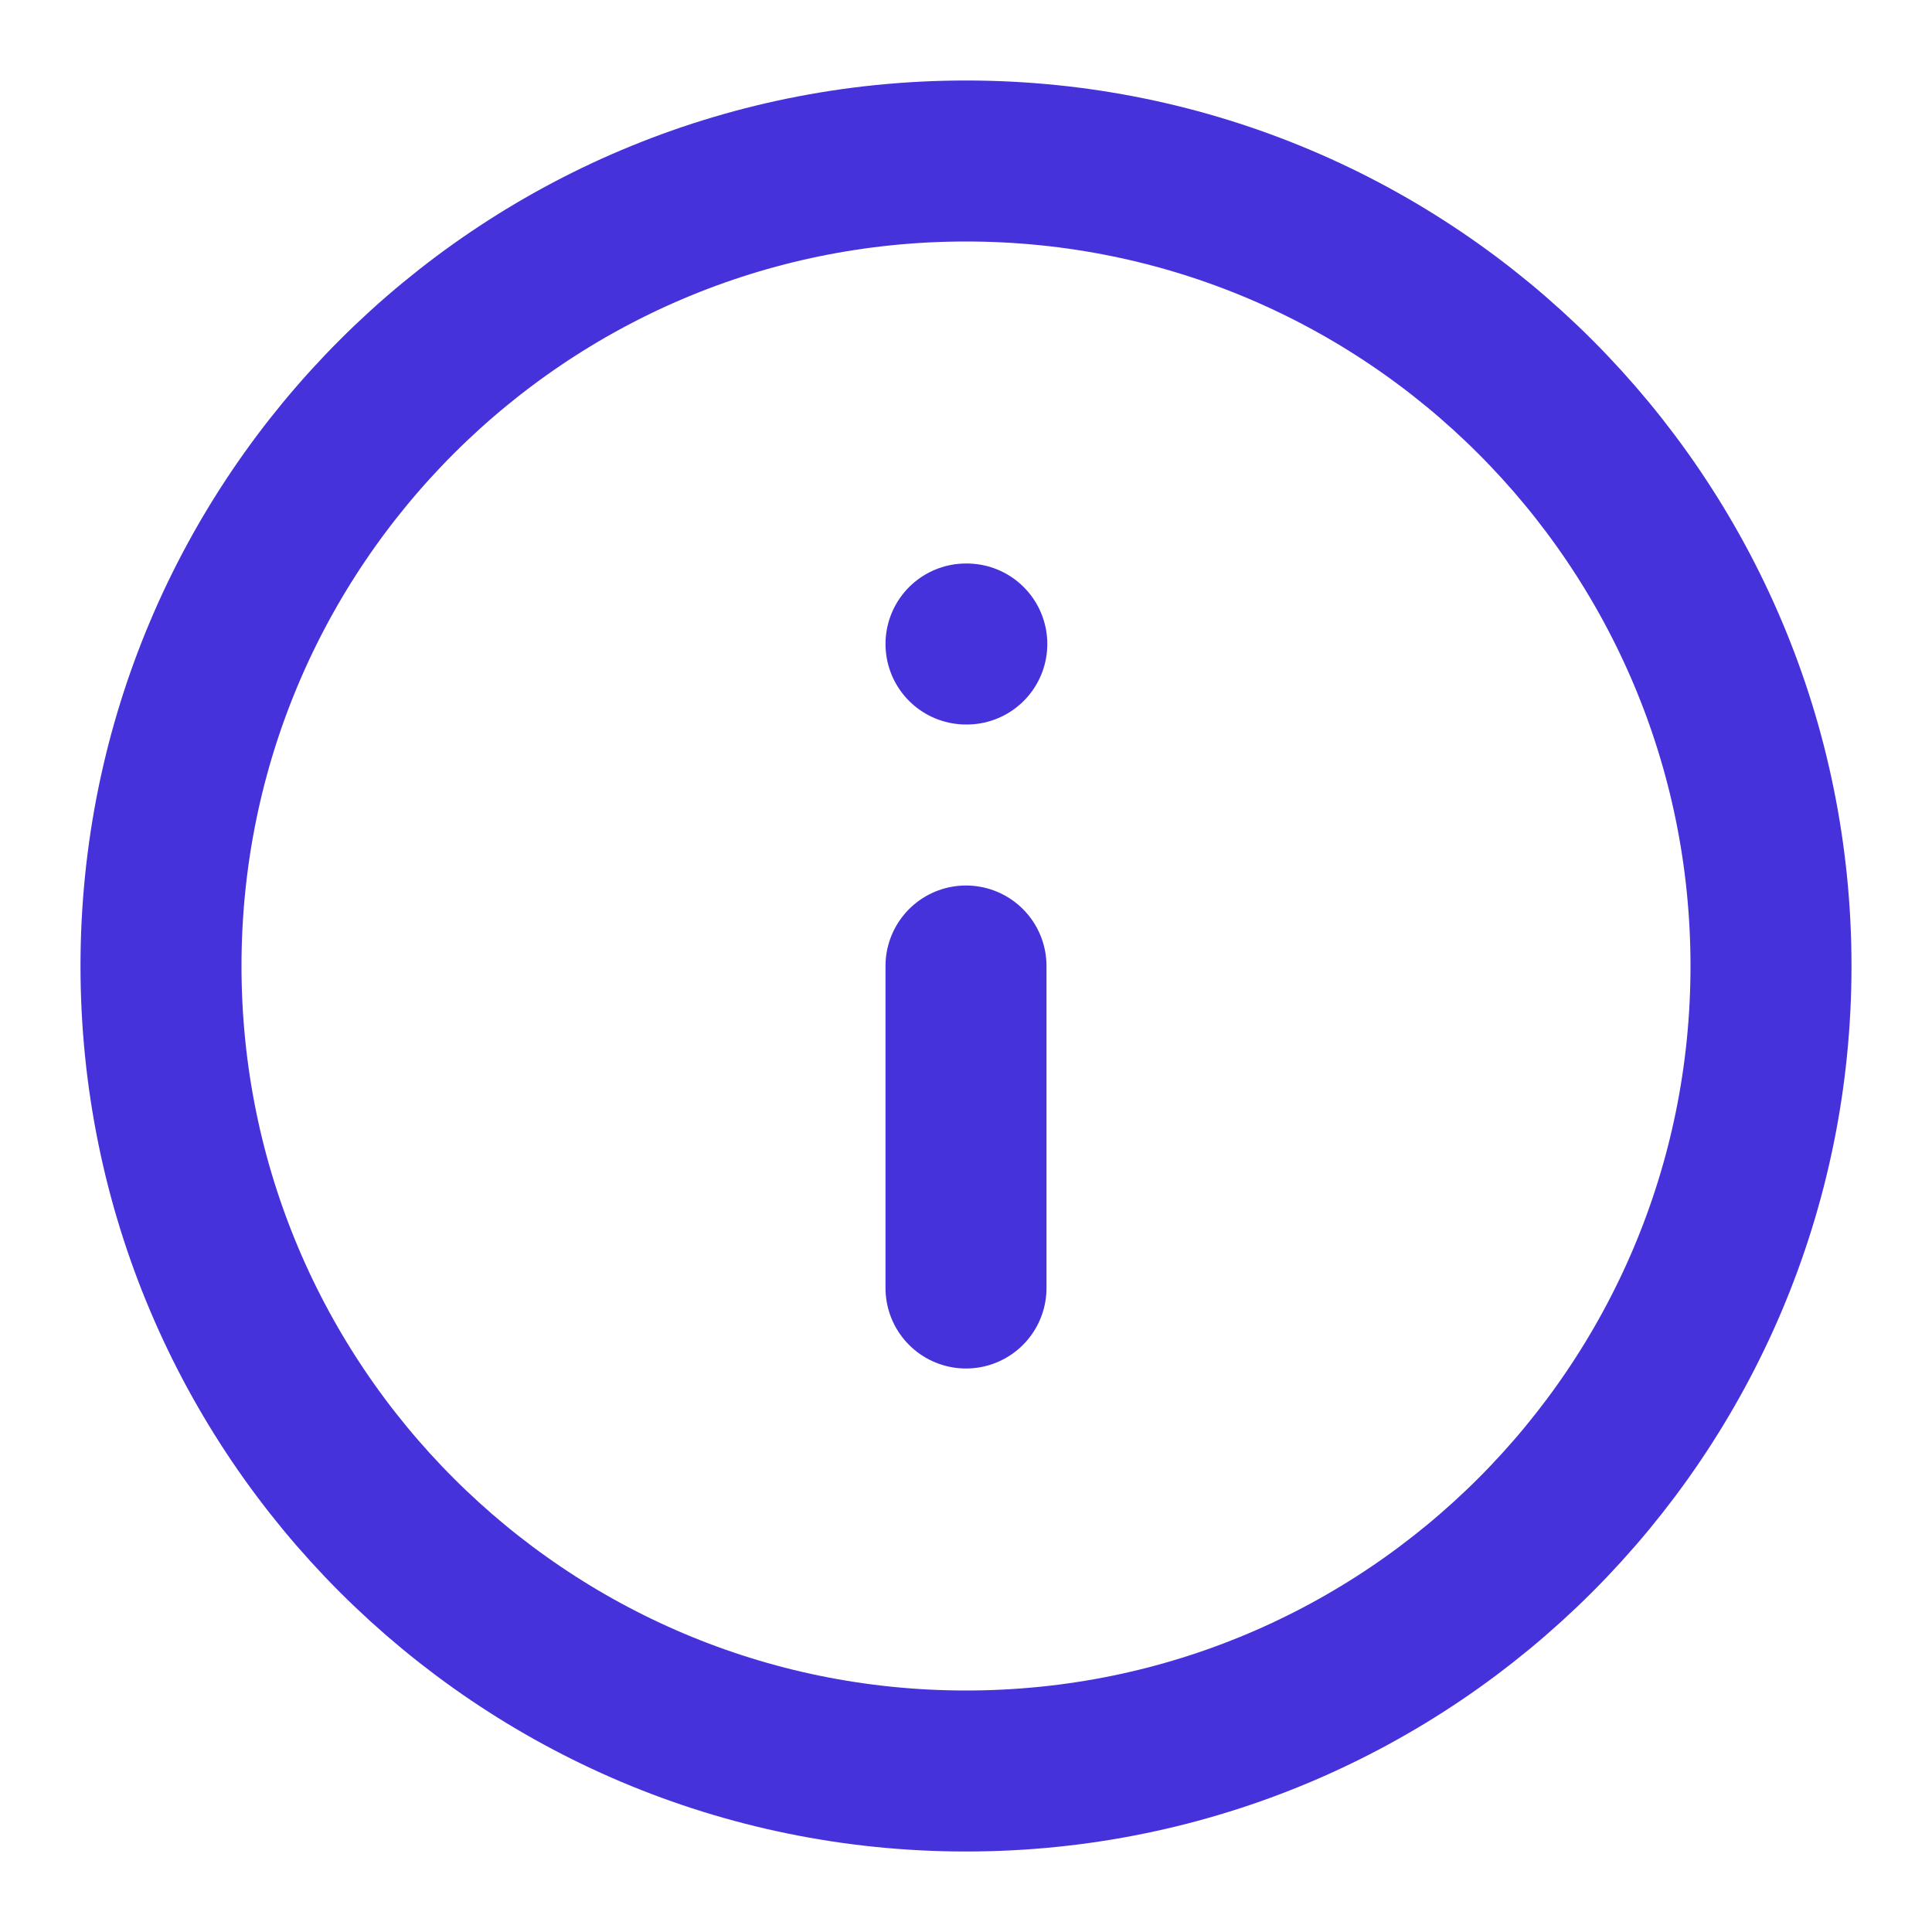 <svg width="16" height="16" viewBox="0 0 24 24" fill="none" xmlns="http://www.w3.org/2000/svg">
<path d="M12 22C17.523 22 22 17.523 22 12C22 6.477 17.523 2 12 2C6.477 2 2 6.477 2 12C2 17.523 6.477 22 12 22Z" stroke="#4632DA" stroke-width="2" stroke-linecap="round" stroke-linejoin="round"/>
<path d="M12 16V12" stroke="#4632DA" stroke-width="2" stroke-linecap="round" stroke-linejoin="round"/>
<path d="M12 8H12.01" stroke="#4632DA" stroke-width="2" stroke-linecap="round" stroke-linejoin="round"/>
</svg>
